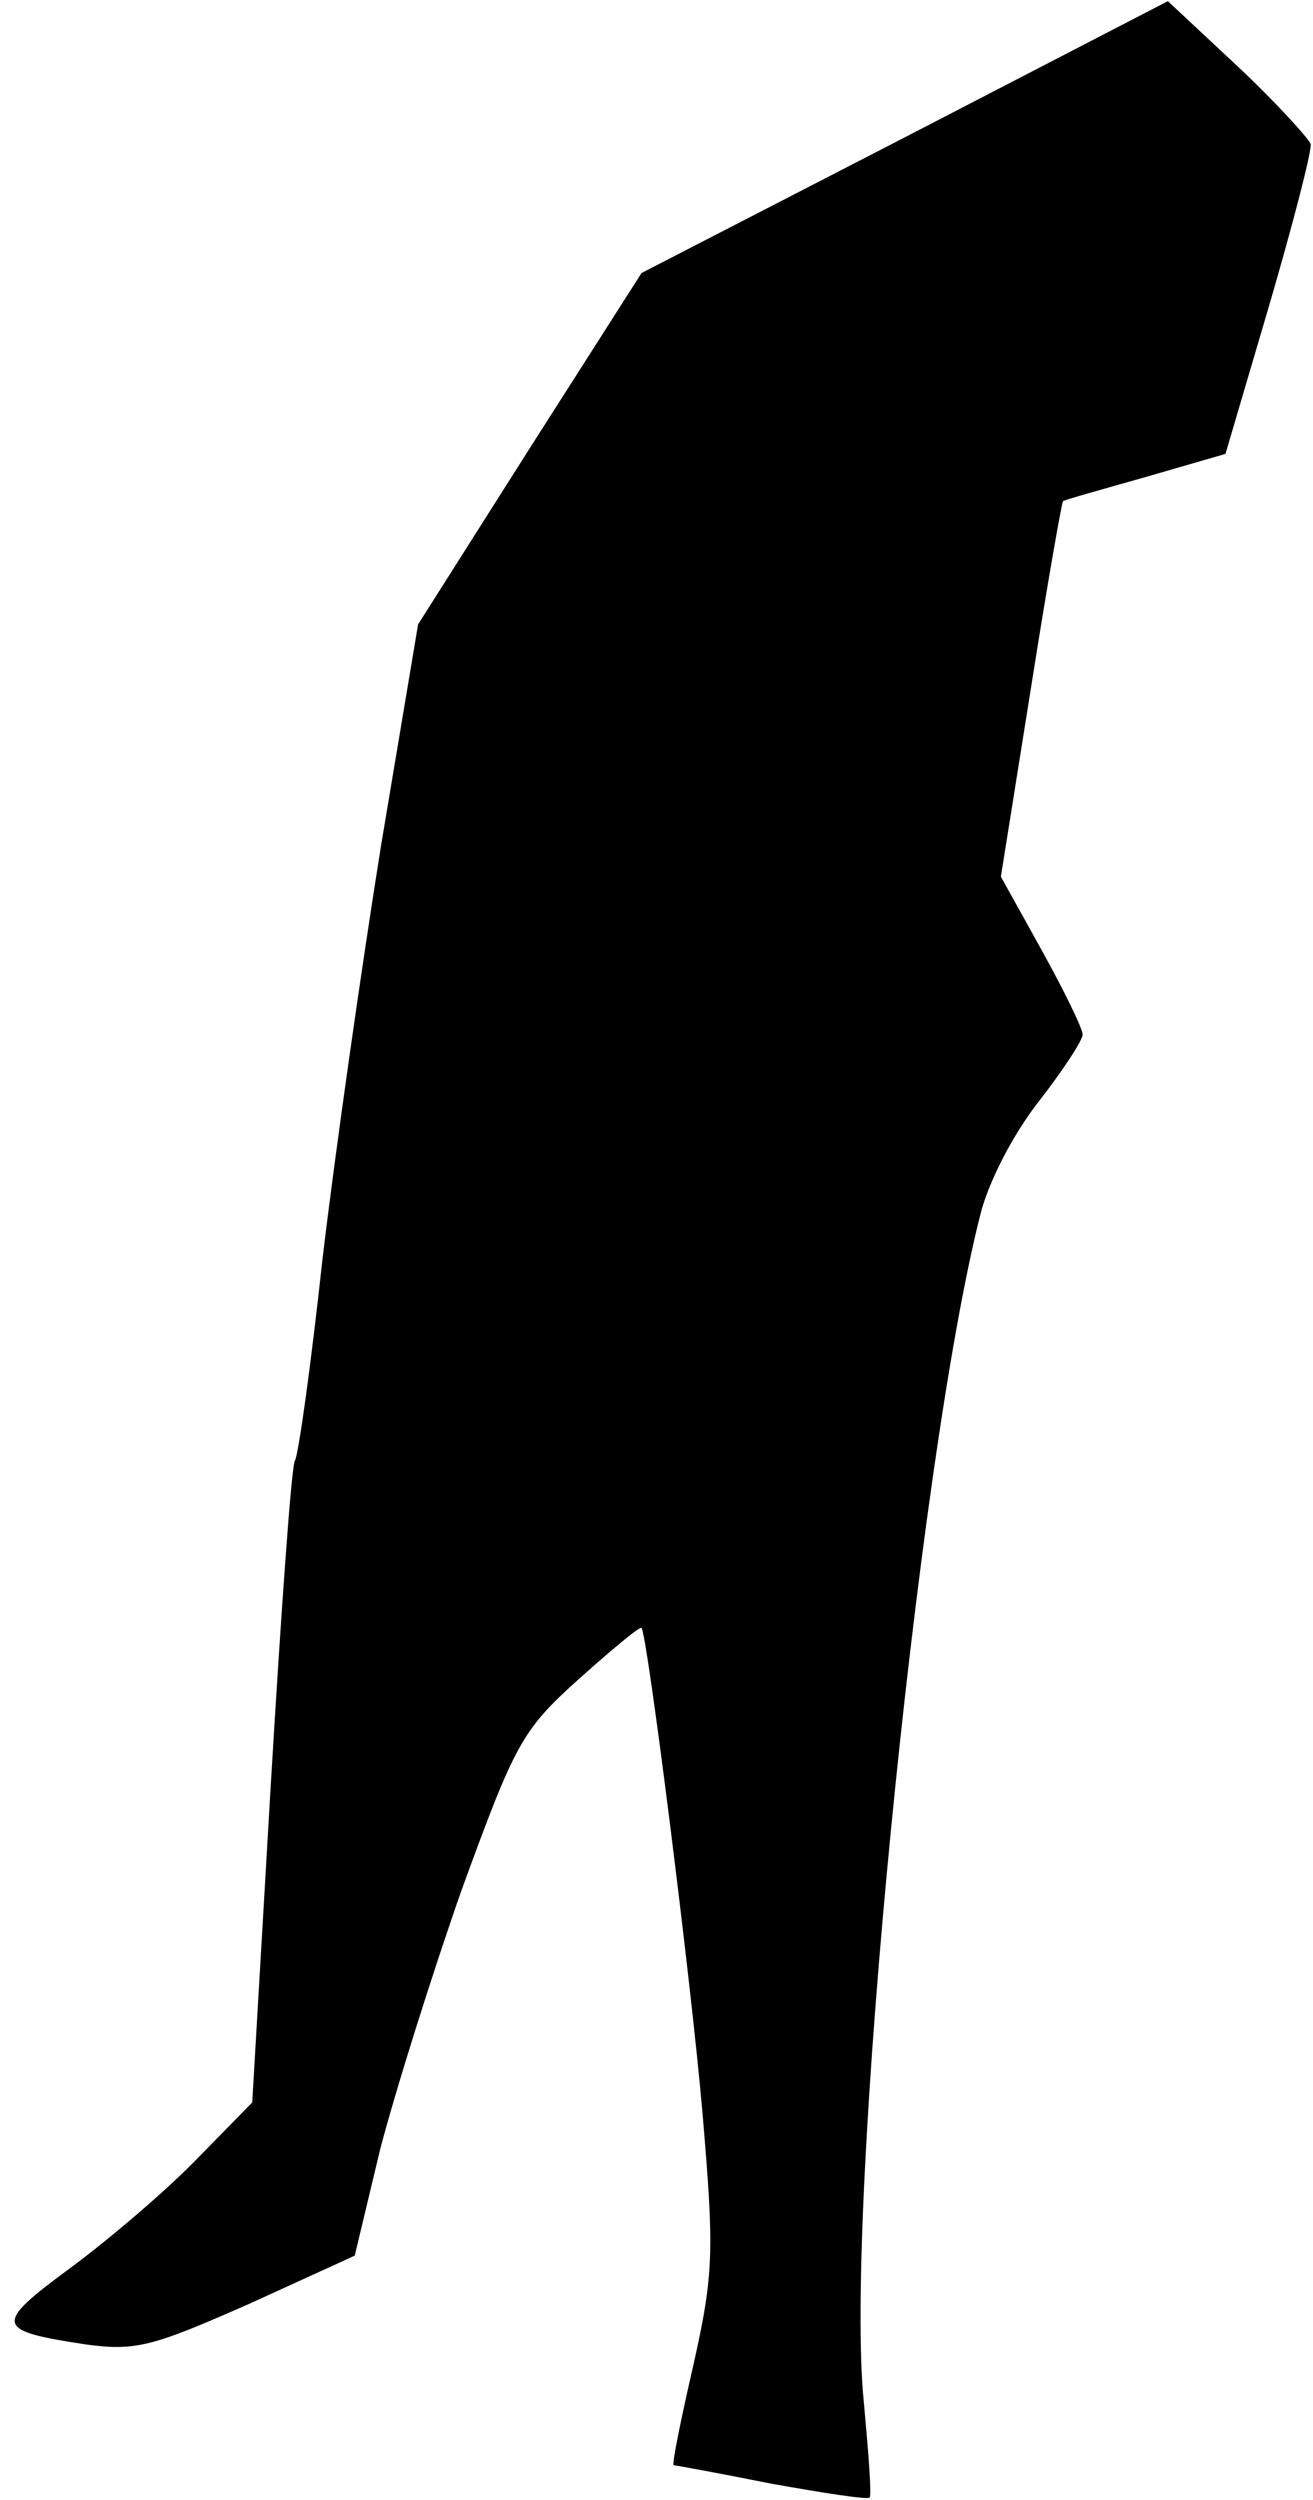 <?xml version="1.0" standalone="no"?>
<!DOCTYPE svg PUBLIC "-//W3C//DTD SVG 20010904//EN"
 "http://www.w3.org/TR/2001/REC-SVG-20010904/DTD/svg10.dtd">
<svg version="1.0" xmlns="http://www.w3.org/2000/svg"
 width="114pt" height="217pt" viewBox="0 0 114 217"
 preserveAspectRatio="xMidYMid meet">
<g transform="translate(0,217) scale(0.1,-0.1)"
fill="#000000" stroke="none">
<path fill="#000000" stroke="none" d="M786 2051 l-229 -118 -97 -152 -97
-153 -32 -191 c-17 -106 -40 -267 -51 -360 -10 -92 -21 -171 -24 -175 -3 -5
-12 -132 -21 -283 l-16 -274 -47 -48 c-26 -27 -75 -69 -110 -95 -68 -50 -67
-55 12 -67 44 -6 58 -2 142 35 l92 42 22 92 c13 50 45 152 71 226 46 126 52
138 101 182 29 26 53 46 55 45 5 -6 43 -306 53 -422 10 -118 10 -138 -8 -218
-11 -48 -19 -87 -17 -87 2 0 40 -7 85 -16 45 -8 83 -14 85 -12 2 2 -1 39 -5
83 -17 166 46 813 101 1030 7 29 29 71 51 99 21 27 38 53 38 58 0 5 -16 38
-36 74 l-35 63 26 163 c14 89 27 163 28 163 1 1 33 10 72 21 l69 20 38 129
c21 72 37 134 36 140 -2 5 -30 36 -63 67 l-61 57 -228 -118z"/>
</g>
</svg>
